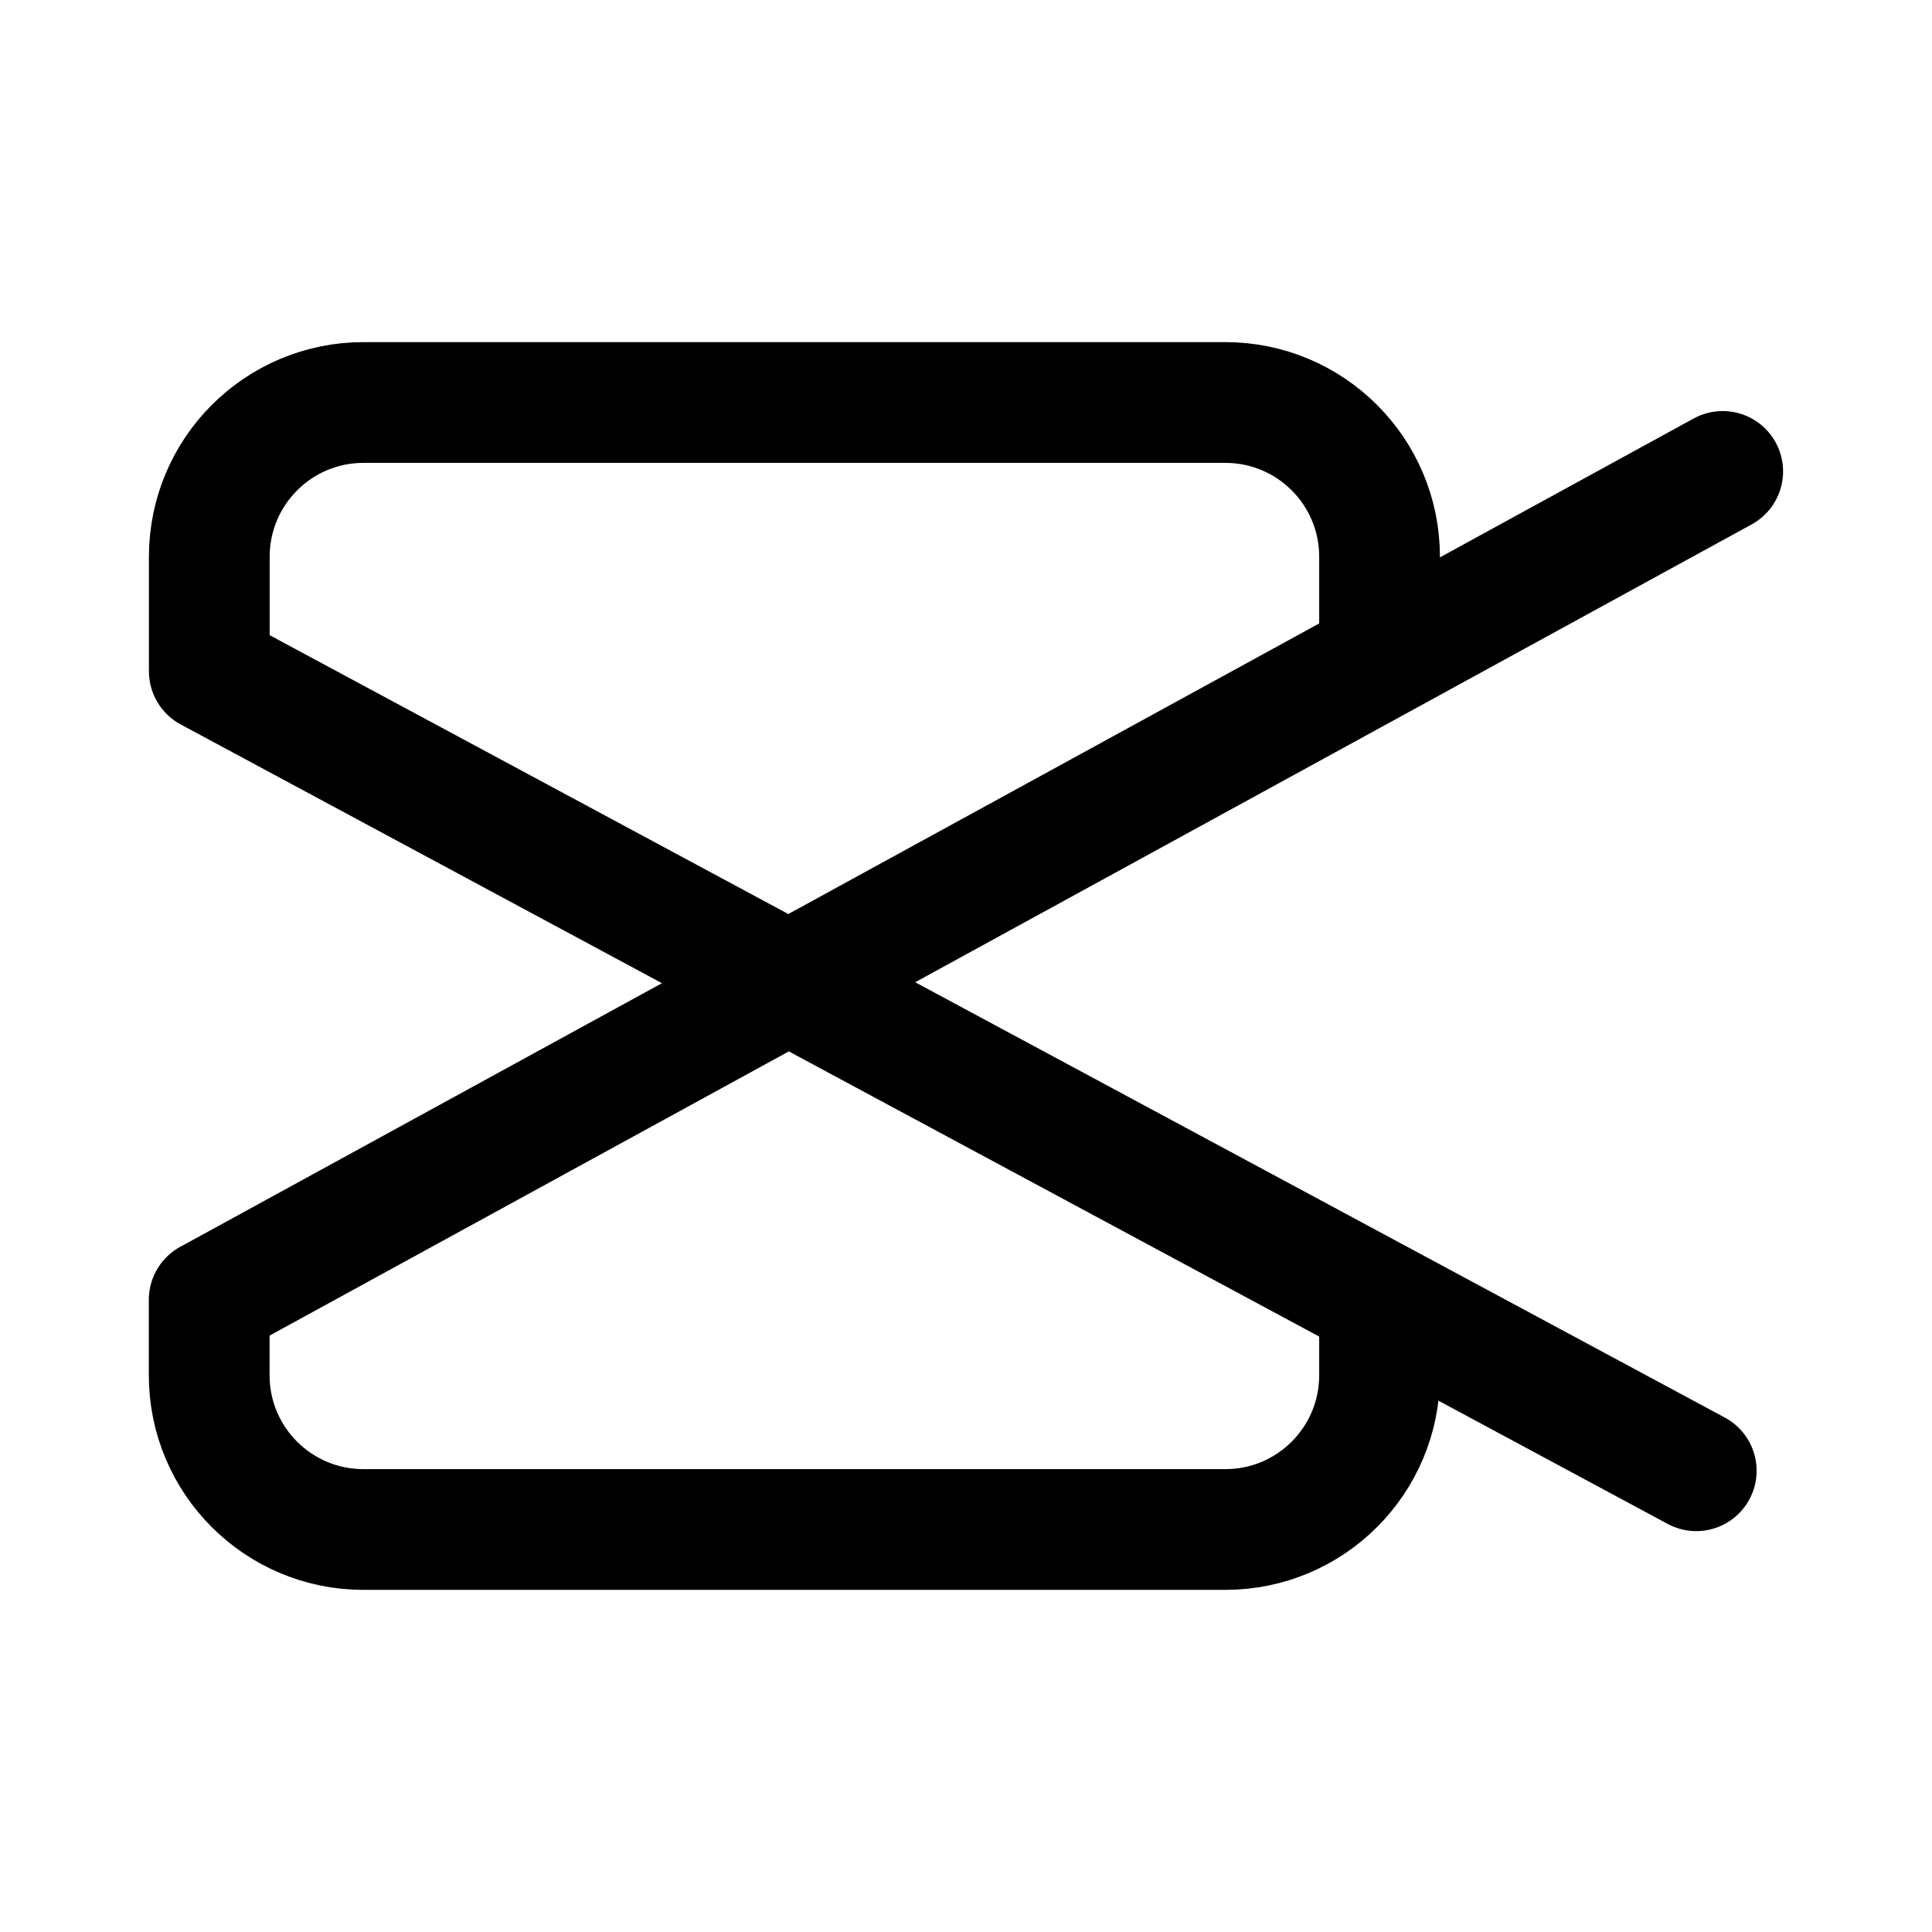 <svg xmlns="http://www.w3.org/2000/svg" xml:space="preserve" style="enable-background:new 0 0 192 192" viewBox="0 0 192 192"><style>.st0{display:none}.st1{fill:none;stroke:#000;stroke-width:12;stroke-linecap:round;stroke-linejoin:round;stroke-miterlimit:3}.st1,.st2{display:inline}.st3{fill:none}.st4,.st5{fill:none;stroke:#000;stroke-width:12;stroke-linecap:round;stroke-linejoin:round;stroke-miterlimit:10}.st5{stroke-miterlimit:3}</style><g id="图层_10"><path d="M20.8 66.71V55.33C20.8 46.86 27.66 40 36.12 40h85.65c8.47 0 15.33 6.86 15.33 15.33v2.05M137.1 136.67c0 8.47-6.86 15.33-15.33 15.33H36.12c-8.47 0-15.33-6.86-15.33-15.33v-7.5M20.8 66.71l147.77 79.45M20.8 129.17l150.4-82.32M137.1 136.67v-6.89M137.1 57.37v6.23" class="st4"/></g></svg>